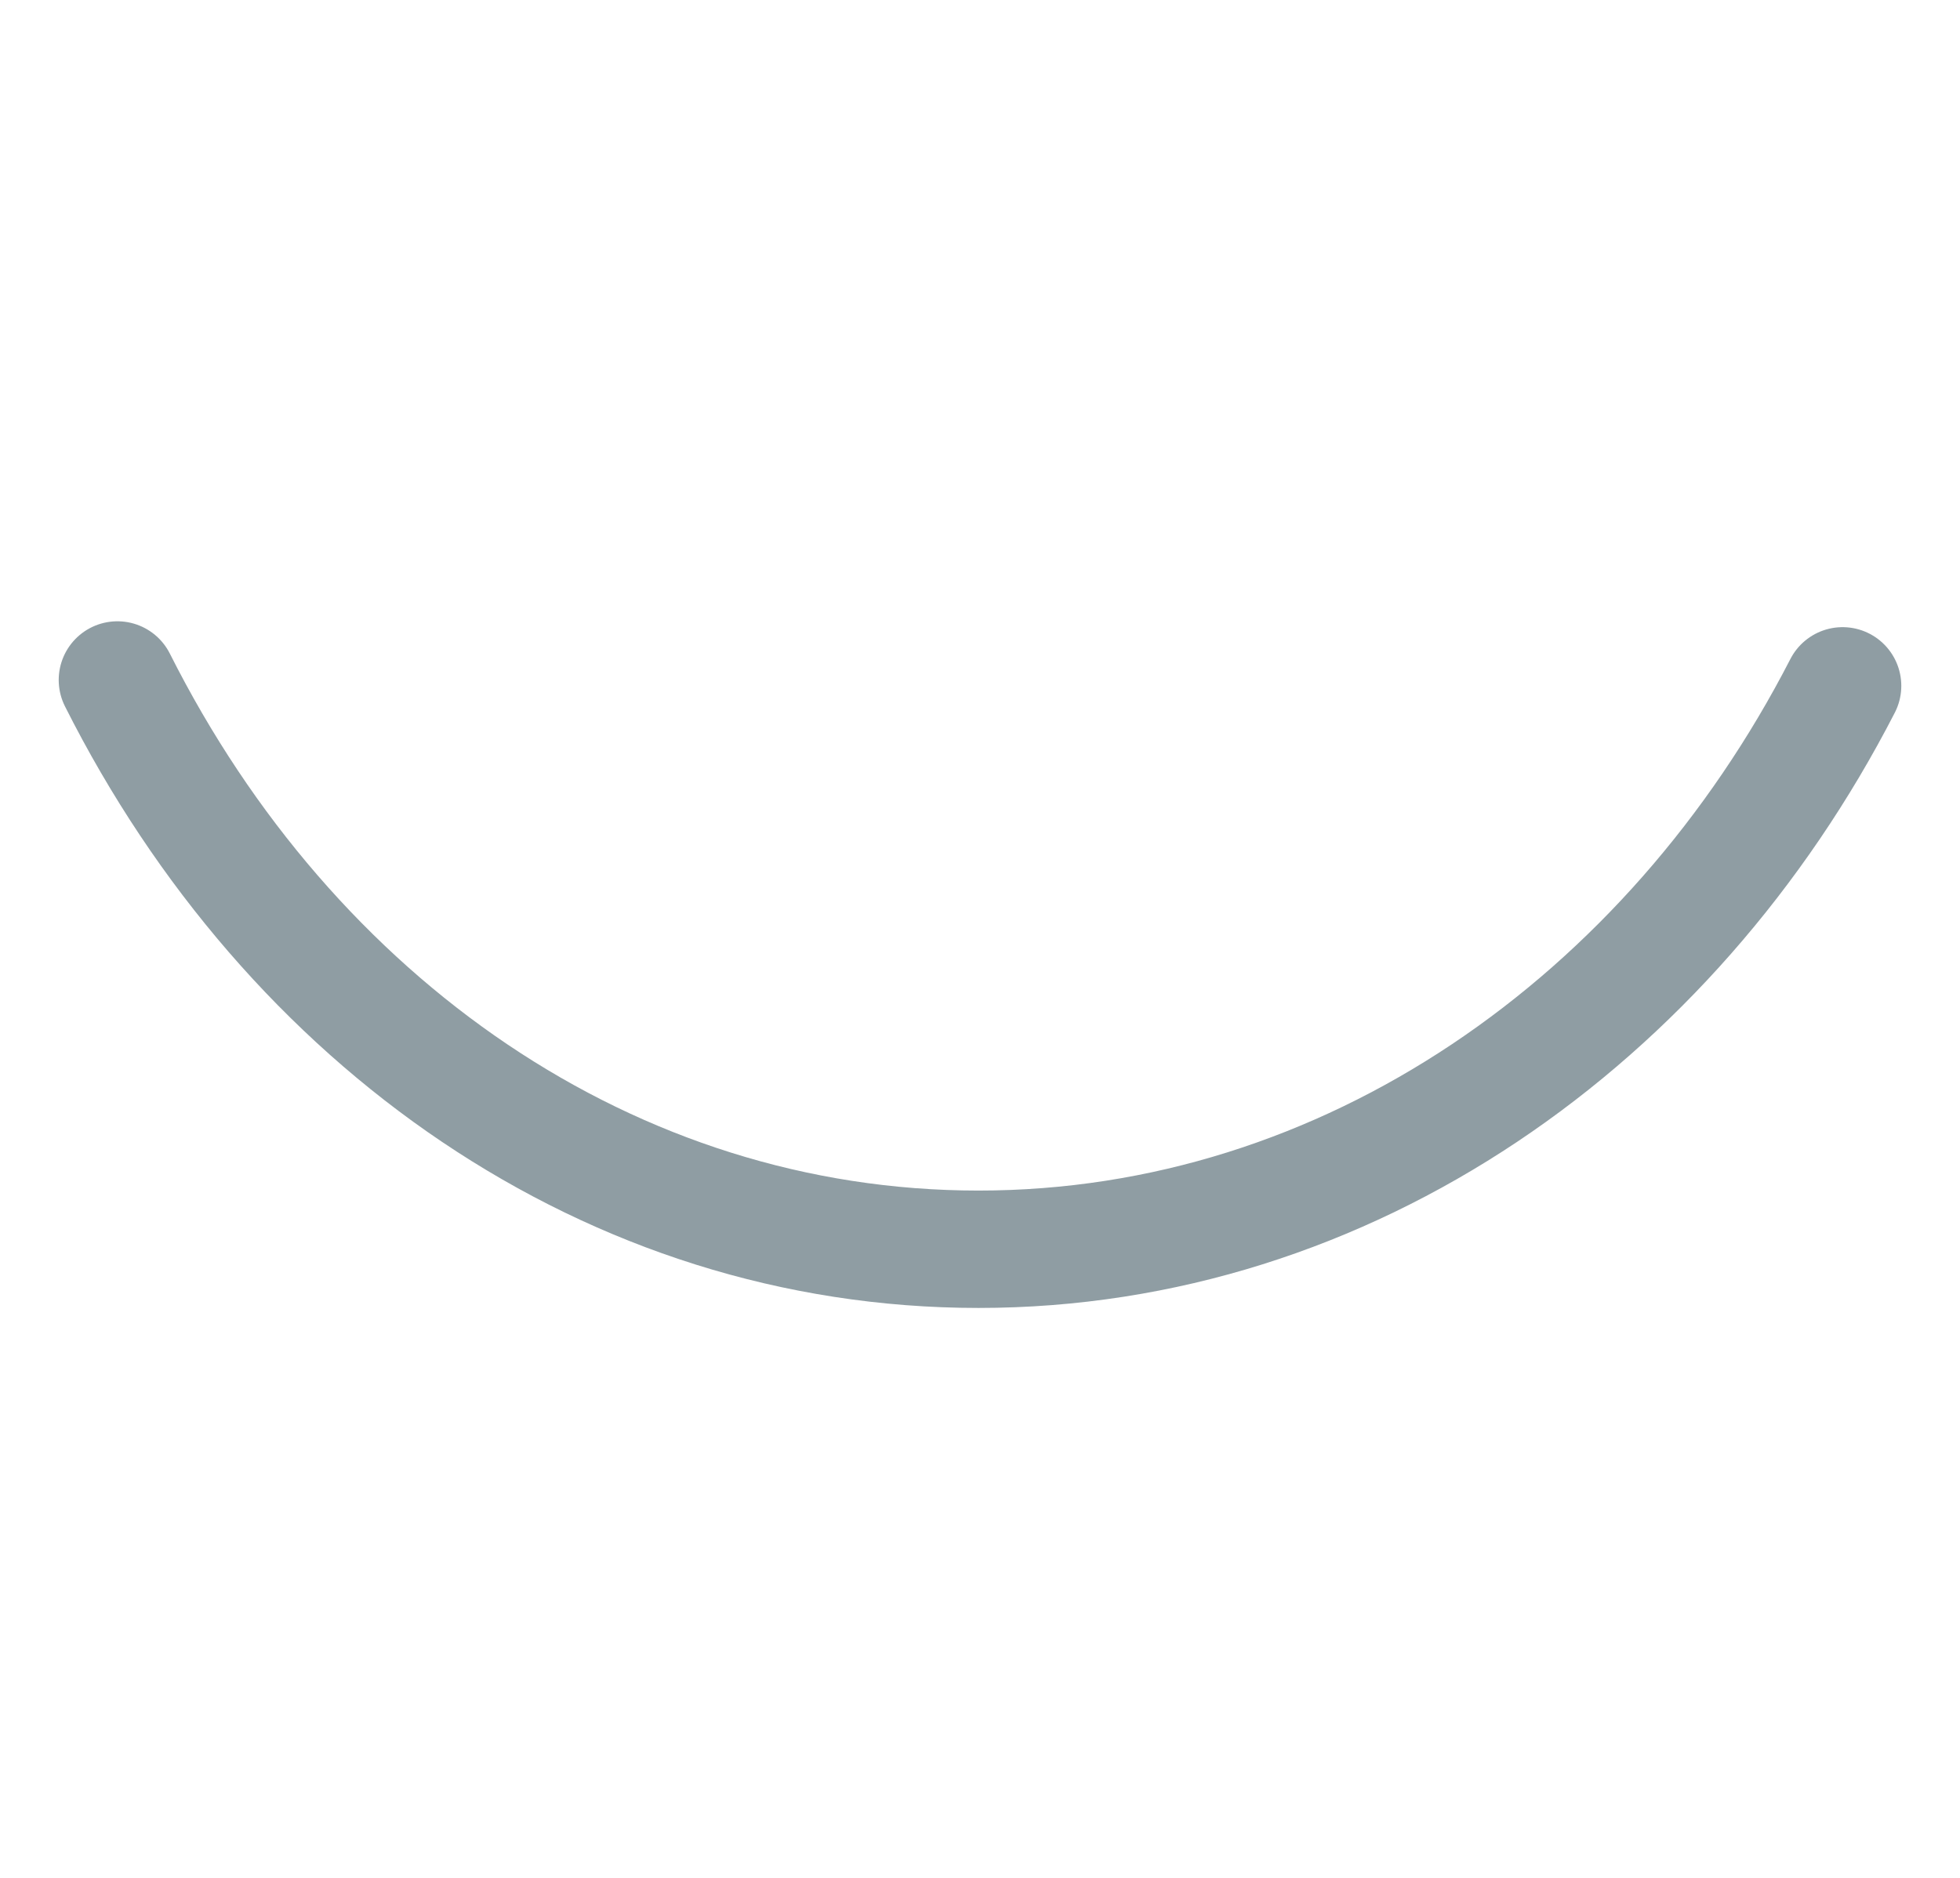 <svg width="16.694" xmlns="http://www.w3.org/2000/svg" height="16" viewBox="-0.51 0 16.694 16" fill="none"><g class="fills"><rect rx="0" ry="0" width="16" height="16" class="frame-background"/></g><g class="frame-children"><path d="M15.184 5.843c-1.465 2.85-4.213 4.8-7.36 4.8-3.129 0-5.863-1.927-7.334-4.85" class="fills"/><g class="strokes"><path d="M15.184 5.843c-1.465 2.85-4.213 4.8-7.36 4.8-3.129 0-5.863-1.927-7.334-4.85" style="fill: none; stroke-width: 1; stroke: rgb(143, 157, 163); stroke-opacity: 1; stroke-linecap: round;" class="stroke-shape"/></g></g></svg>